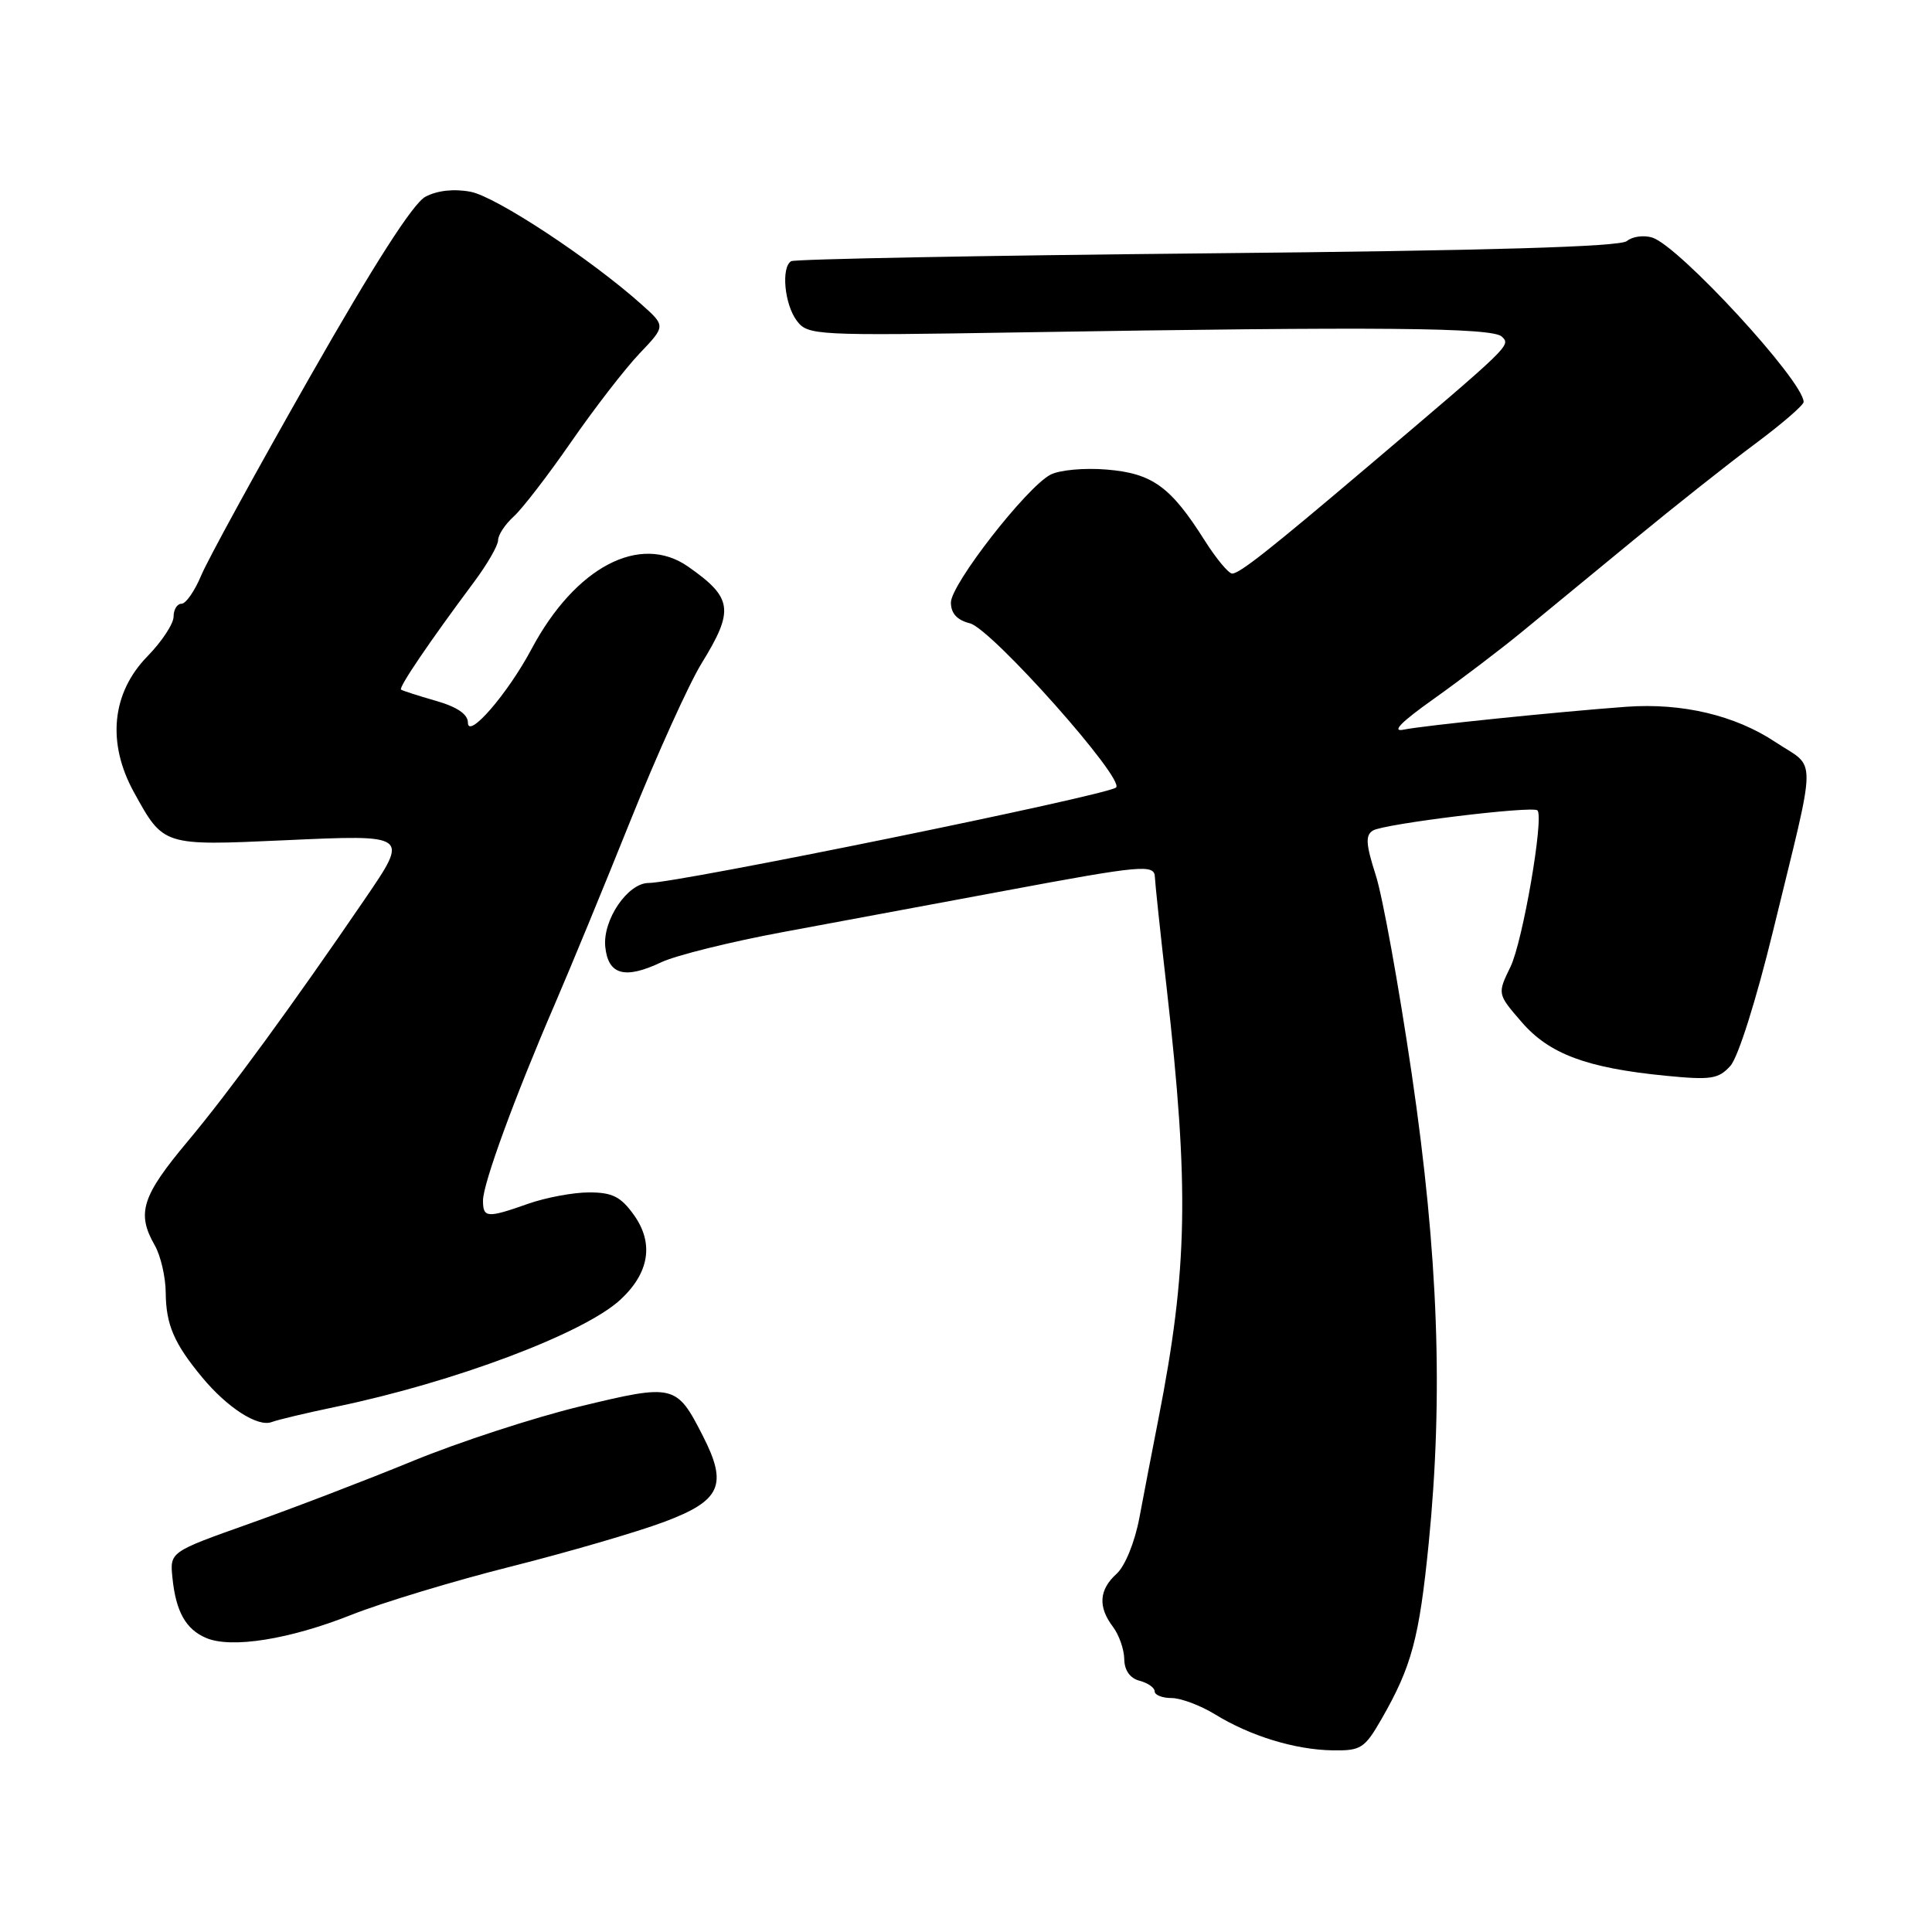<?xml version="1.0" encoding="UTF-8" standalone="no"?>
<!DOCTYPE svg PUBLIC "-//W3C//DTD SVG 1.1//EN" "http://www.w3.org/Graphics/SVG/1.1/DTD/svg11.dtd" >
<svg xmlns="http://www.w3.org/2000/svg" xmlns:xlink="http://www.w3.org/1999/xlink" version="1.1" viewBox="0 0 256 256">
 <g >
 <path fill="currentColor"
d=" M 183.07 227.76 C 187.06 220.80 188.05 217.10 189.31 204.50 C 191.26 184.88 190.59 166.34 187.06 142.28 C 185.34 130.60 183.20 118.75 182.29 115.95 C 180.98 111.86 180.90 110.68 181.92 110.05 C 183.36 109.16 203.08 106.75 203.72 107.38 C 204.61 108.28 201.78 124.73 200.15 128.10 C 198.40 131.70 198.40 131.70 201.62 135.42 C 205.28 139.66 210.23 141.51 220.69 142.54 C 226.70 143.13 227.71 142.98 229.28 141.24 C 230.31 140.11 232.70 132.53 234.93 123.39 C 240.82 99.21 240.78 102.00 235.27 98.34 C 229.90 94.77 222.90 93.12 215.50 93.65 C 206.39 94.32 188.54 96.15 186.00 96.68 C 184.32 97.03 185.64 95.68 190.00 92.59 C 193.57 90.05 198.82 86.06 201.66 83.73 C 204.49 81.41 211.19 75.90 216.53 71.50 C 221.88 67.10 229.12 61.36 232.63 58.76 C 236.13 56.15 239.00 53.67 238.99 53.26 C 238.97 50.49 222.50 32.61 218.94 31.48 C 217.82 31.13 216.30 31.33 215.57 31.94 C 214.65 32.70 197.42 33.21 159.95 33.57 C 130.08 33.86 105.28 34.33 104.83 34.61 C 103.48 35.44 103.95 40.34 105.58 42.50 C 107.04 44.44 107.98 44.49 135.29 44.04 C 182.90 43.26 197.80 43.40 199.01 44.61 C 200.18 45.78 200.35 45.62 181.34 61.74 C 168.18 72.90 164.25 76.00 163.27 76.00 C 162.79 76.00 161.15 74.02 159.61 71.59 C 155.12 64.48 152.69 62.72 146.65 62.22 C 143.66 61.97 140.35 62.28 139.17 62.91 C 135.96 64.63 126.00 77.43 126.00 79.84 C 126.00 81.27 126.82 82.17 128.51 82.59 C 131.39 83.31 149.23 103.38 147.87 104.36 C 146.36 105.46 89.80 117.00 85.94 117.00 C 83.18 117.00 79.85 121.89 80.20 125.44 C 80.57 129.18 82.79 129.80 87.63 127.50 C 89.56 126.59 96.85 124.78 103.82 123.49 C 110.79 122.19 123.92 119.75 133.00 118.06 C 151.46 114.61 152.99 114.48 153.03 116.25 C 153.05 116.94 153.75 123.58 154.60 131.00 C 157.59 157.37 157.39 168.17 153.50 188.00 C 152.69 192.12 151.55 198.04 150.97 201.14 C 150.36 204.36 149.07 207.53 147.95 208.54 C 145.62 210.65 145.47 212.92 147.47 215.56 C 148.28 216.63 148.95 218.55 148.97 219.84 C 148.99 221.33 149.73 222.38 151.00 222.71 C 152.10 223.00 153.00 223.63 153.00 224.12 C 153.00 224.60 154.01 225.00 155.25 225.00 C 156.49 225.01 159.07 225.98 161.00 227.16 C 165.66 230.03 171.59 231.85 176.57 231.93 C 180.32 231.99 180.82 231.68 183.07 227.76 Z  M 46.57 213.97 C 50.64 212.36 60.16 209.47 67.73 207.57 C 75.30 205.66 84.42 203.00 88.00 201.66 C 95.53 198.84 96.46 196.78 93.13 190.26 C 89.64 183.42 89.33 183.34 76.85 186.36 C 70.77 187.83 60.78 191.09 54.65 193.61 C 48.52 196.13 38.78 199.86 33.00 201.91 C 22.50 205.64 22.50 205.64 22.85 209.07 C 23.30 213.54 24.62 215.90 27.32 217.04 C 30.65 218.46 38.37 217.23 46.57 213.97 Z  M 44.50 186.41 C 60.19 183.15 77.38 176.68 82.20 172.22 C 86.04 168.67 86.67 164.75 84.01 161.01 C 82.27 158.57 81.15 158.00 78.06 158.00 C 75.96 158.00 72.34 158.68 70.00 159.50 C 64.53 161.43 64.00 161.39 64.00 159.07 C 64.00 156.84 68.22 145.32 73.54 133.00 C 75.56 128.32 80.07 117.38 83.56 108.68 C 87.05 99.99 91.28 90.64 92.95 87.92 C 97.32 80.83 97.09 79.22 91.18 75.08 C 84.80 70.62 76.22 75.14 70.43 86.00 C 67.28 91.92 62.00 98.02 62.00 95.75 C 62.00 94.64 60.57 93.67 57.75 92.86 C 55.41 92.19 53.34 91.52 53.14 91.38 C 52.78 91.12 56.86 85.10 62.75 77.20 C 64.54 74.81 66.00 72.28 66.00 71.58 C 66.00 70.88 66.93 69.47 68.07 68.44 C 69.21 67.41 72.64 62.95 75.70 58.53 C 78.76 54.11 82.82 48.86 84.73 46.85 C 88.21 43.20 88.21 43.20 85.02 40.35 C 78.28 34.32 65.71 26.04 62.35 25.41 C 60.15 24.99 57.92 25.24 56.37 26.07 C 54.73 26.94 49.53 35.07 41.06 49.95 C 34.00 62.35 27.52 74.19 26.66 76.25 C 25.80 78.31 24.63 80.00 24.05 80.00 C 23.47 80.00 23.00 80.77 23.00 81.71 C 23.00 82.65 21.44 85.02 19.53 86.97 C 14.79 91.83 14.14 98.44 17.76 105.00 C 21.68 112.11 21.58 112.07 37.68 111.34 C 54.28 110.59 54.21 110.53 48.34 119.14 C 38.71 133.25 30.26 144.80 24.90 151.20 C 18.79 158.49 18.07 160.75 20.50 165.00 C 21.29 166.38 21.95 169.22 21.96 171.32 C 22.00 175.54 23.07 178.02 26.78 182.50 C 30.11 186.52 34.16 189.13 36.00 188.43 C 36.83 188.12 40.65 187.21 44.50 186.41 Z "/>
</g>
</svg>